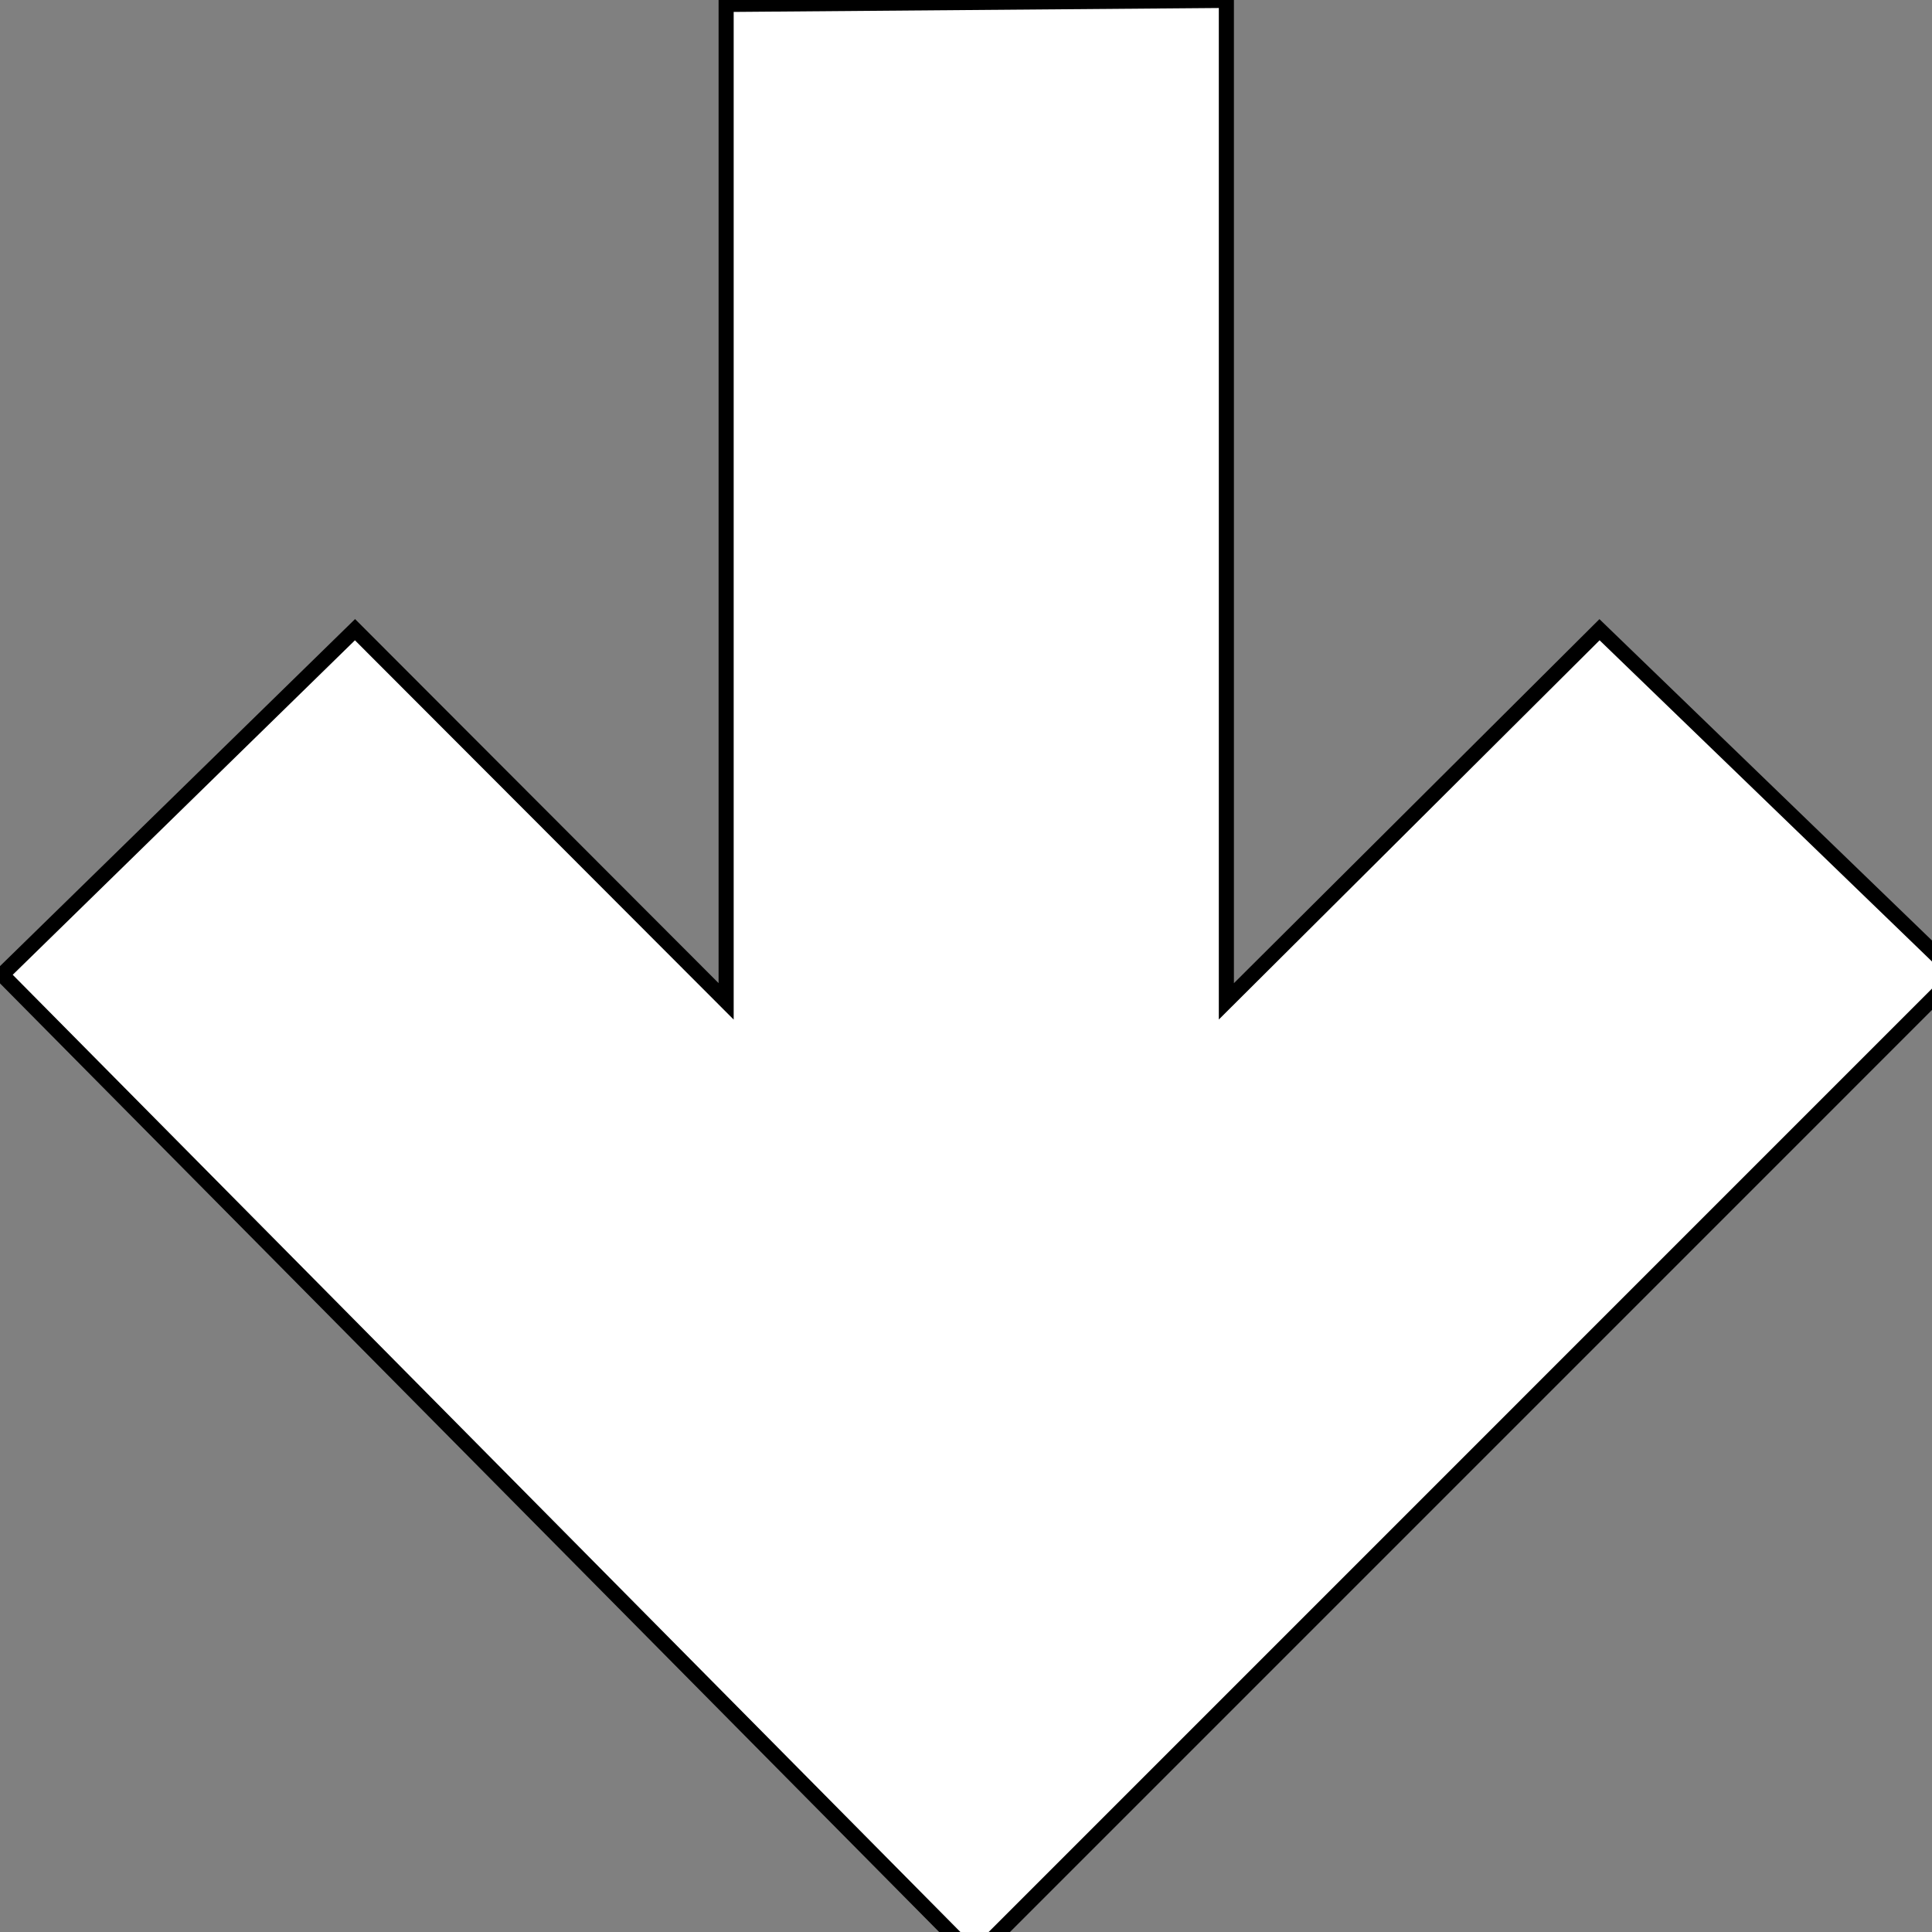 <svg
  xmlns="http://www.w3.org/2000/svg"
  version="1.1"
  width="10"
  height="10"
  viewBox="0 0 64 64"
  enable-background="new 0 0 10 10"
  xml:space="preserve"><rect x="0" y="0" width="64" height="64" fill="#808080" stroke="none"/><g
     id="layer1"
     style="display:inline"
     transform="translate(0,-232.442)"><path style="fill:#ffffff;stroke:#000000;stroke-width:0.5px;stroke-linecap:butt;stroke-linejoin:miter;stroke-opacity:1" d="M 32.279,297.267 0.067,264.73 11.76,253.301 24.054,265.613 v -33.024 l 16.571,-0.134 v 33.158 l 12.361,-12.311 11.827,11.429 z" id="path3743" /></g></svg>